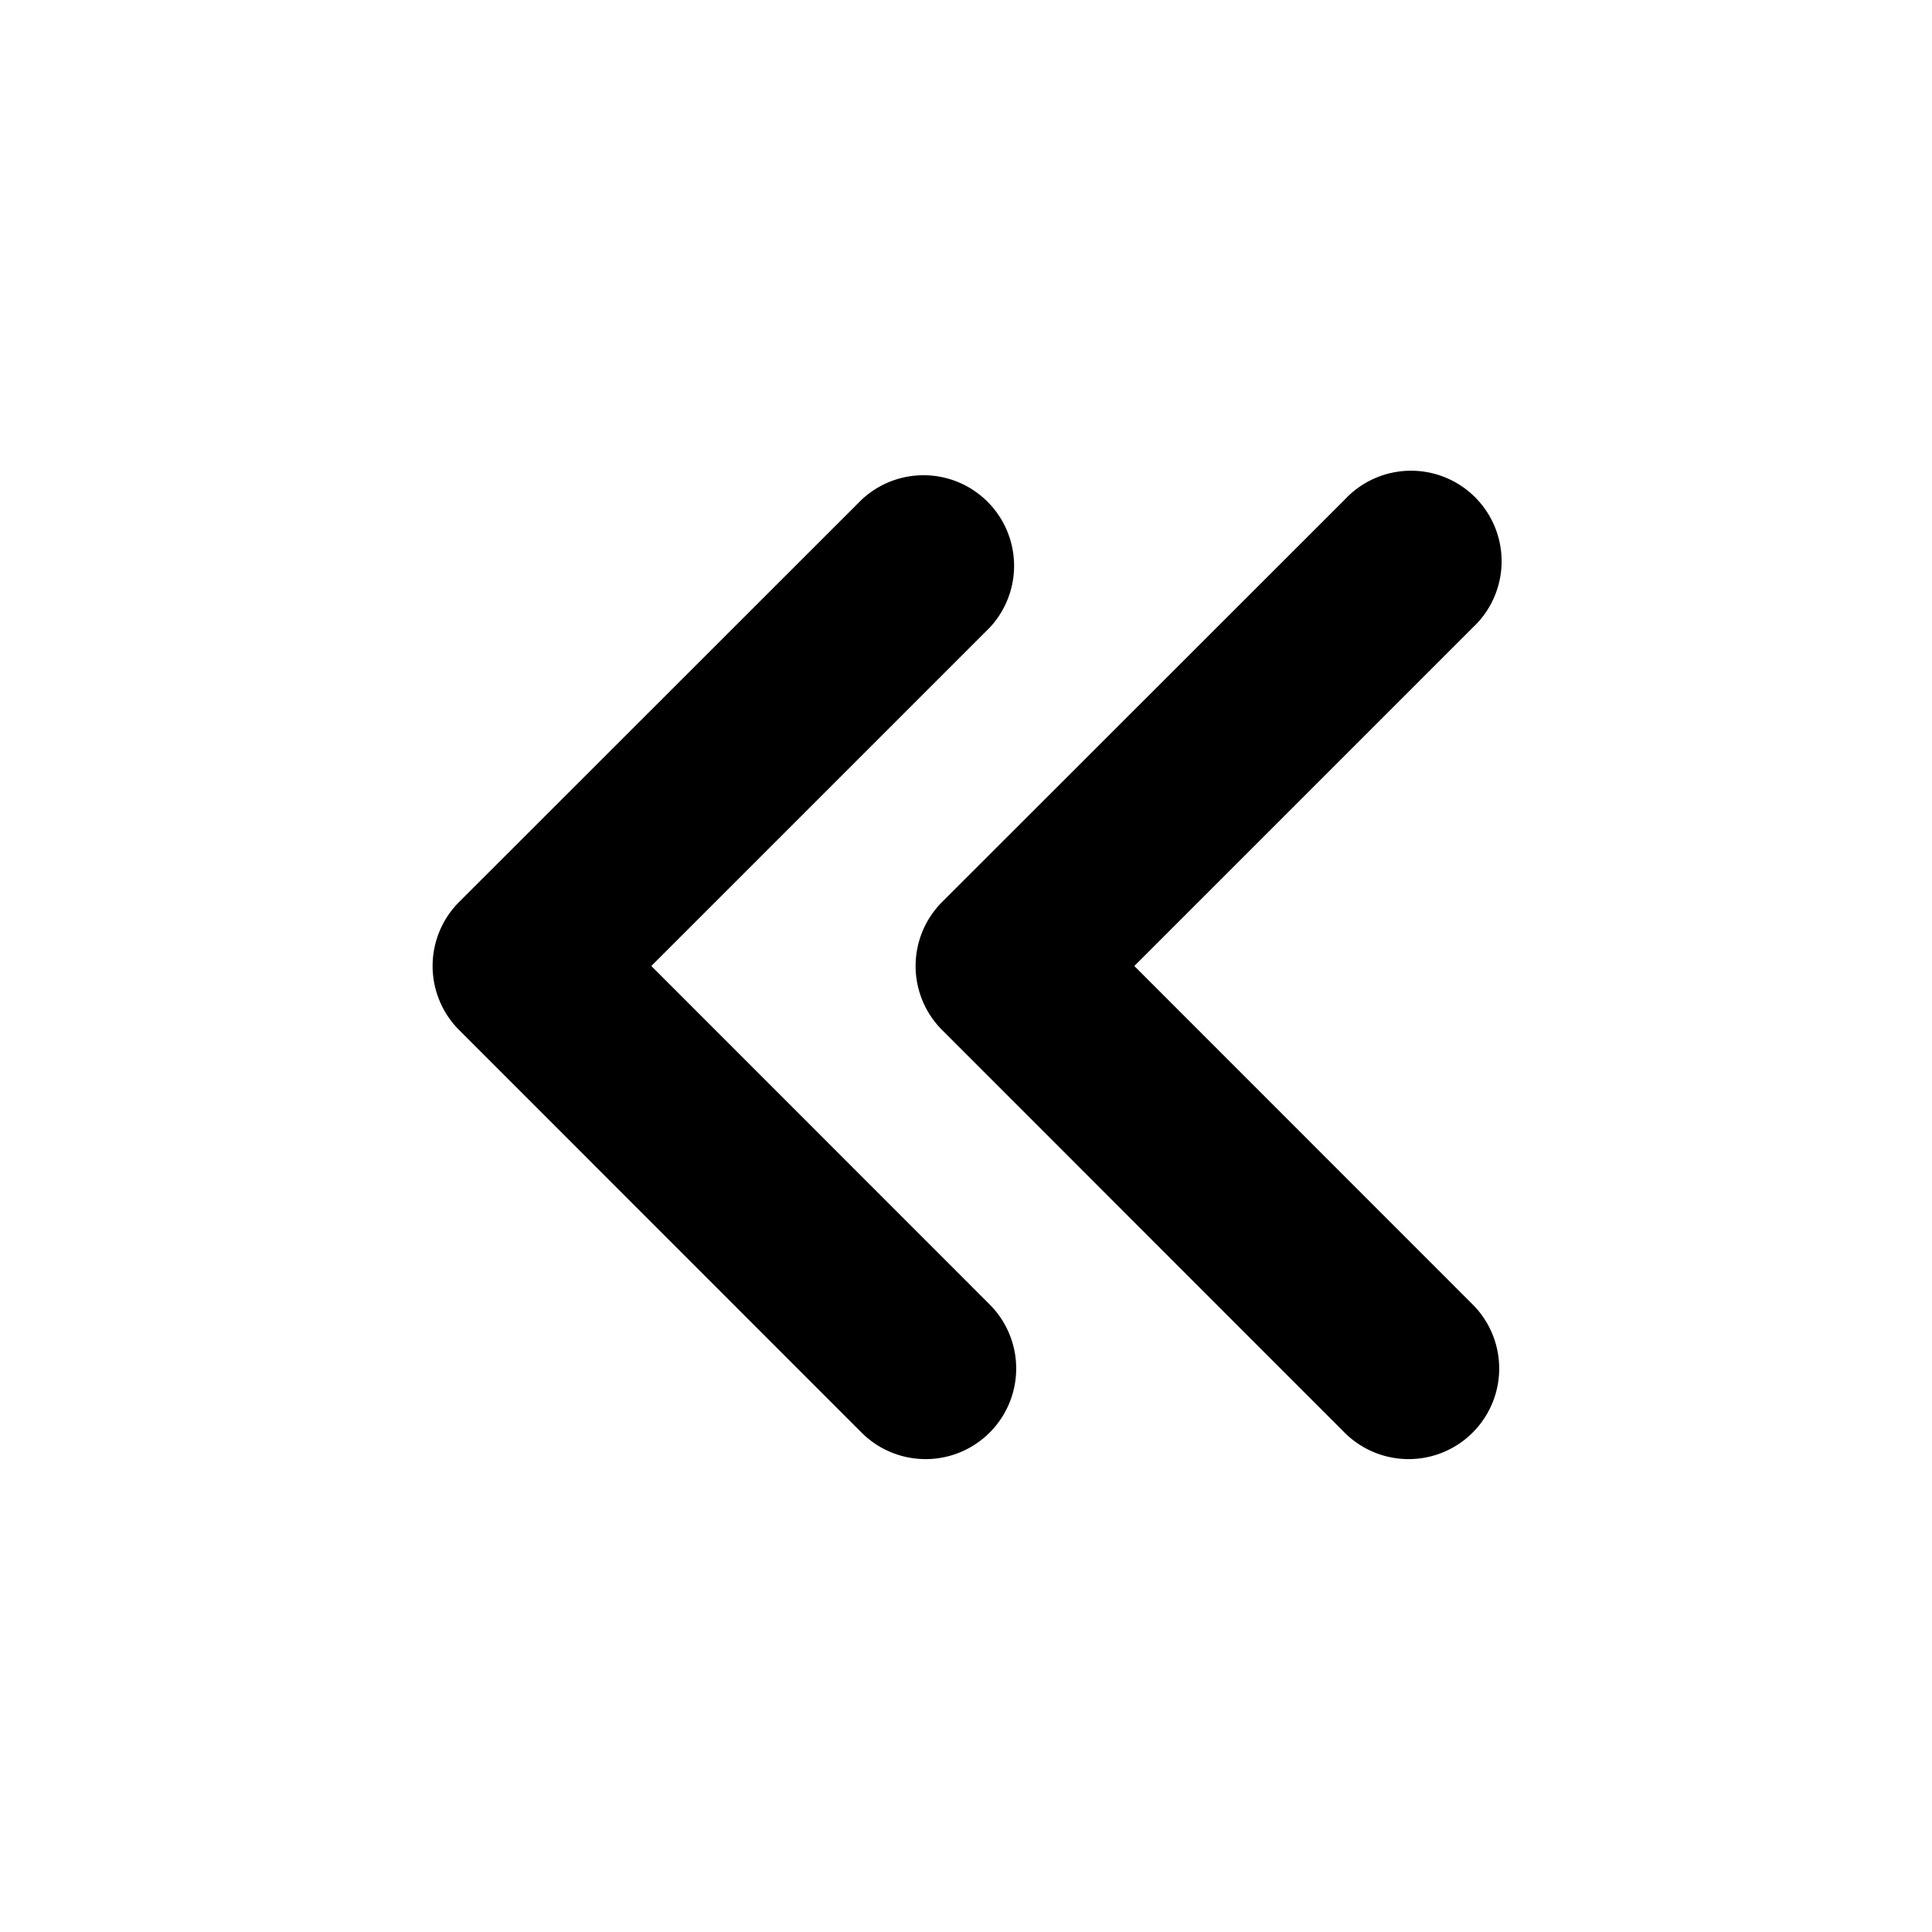 <svg xmlns="http://www.w3.org/2000/svg" viewBox="0 0 16 16">
  <g clip-path="url(#a)">
    <path fill-rule="evenodd" d="M12.197 5.197a.75.75 0 1 0-1.06-1.06L7.802 7.47a.75.75 0 0 0 0 1.06l3.333 3.334a.75.75 0 0 0 1.061-1.061L9.394 8l2.803-2.803Zm-4 0a.75.75 0 0 0-1.06-1.06L3.802 7.47a.75.75 0 0 0 0 1.06l3.333 3.334a.75.75 0 1 0 1.061-1.061L5.394 8l2.803-2.803Z"/>
  </g>
  <defs>
    <clipPath id="a">
      <rect width="16" height="16" fill="#fff"/>
    </clipPath>
  </defs>
</svg>
